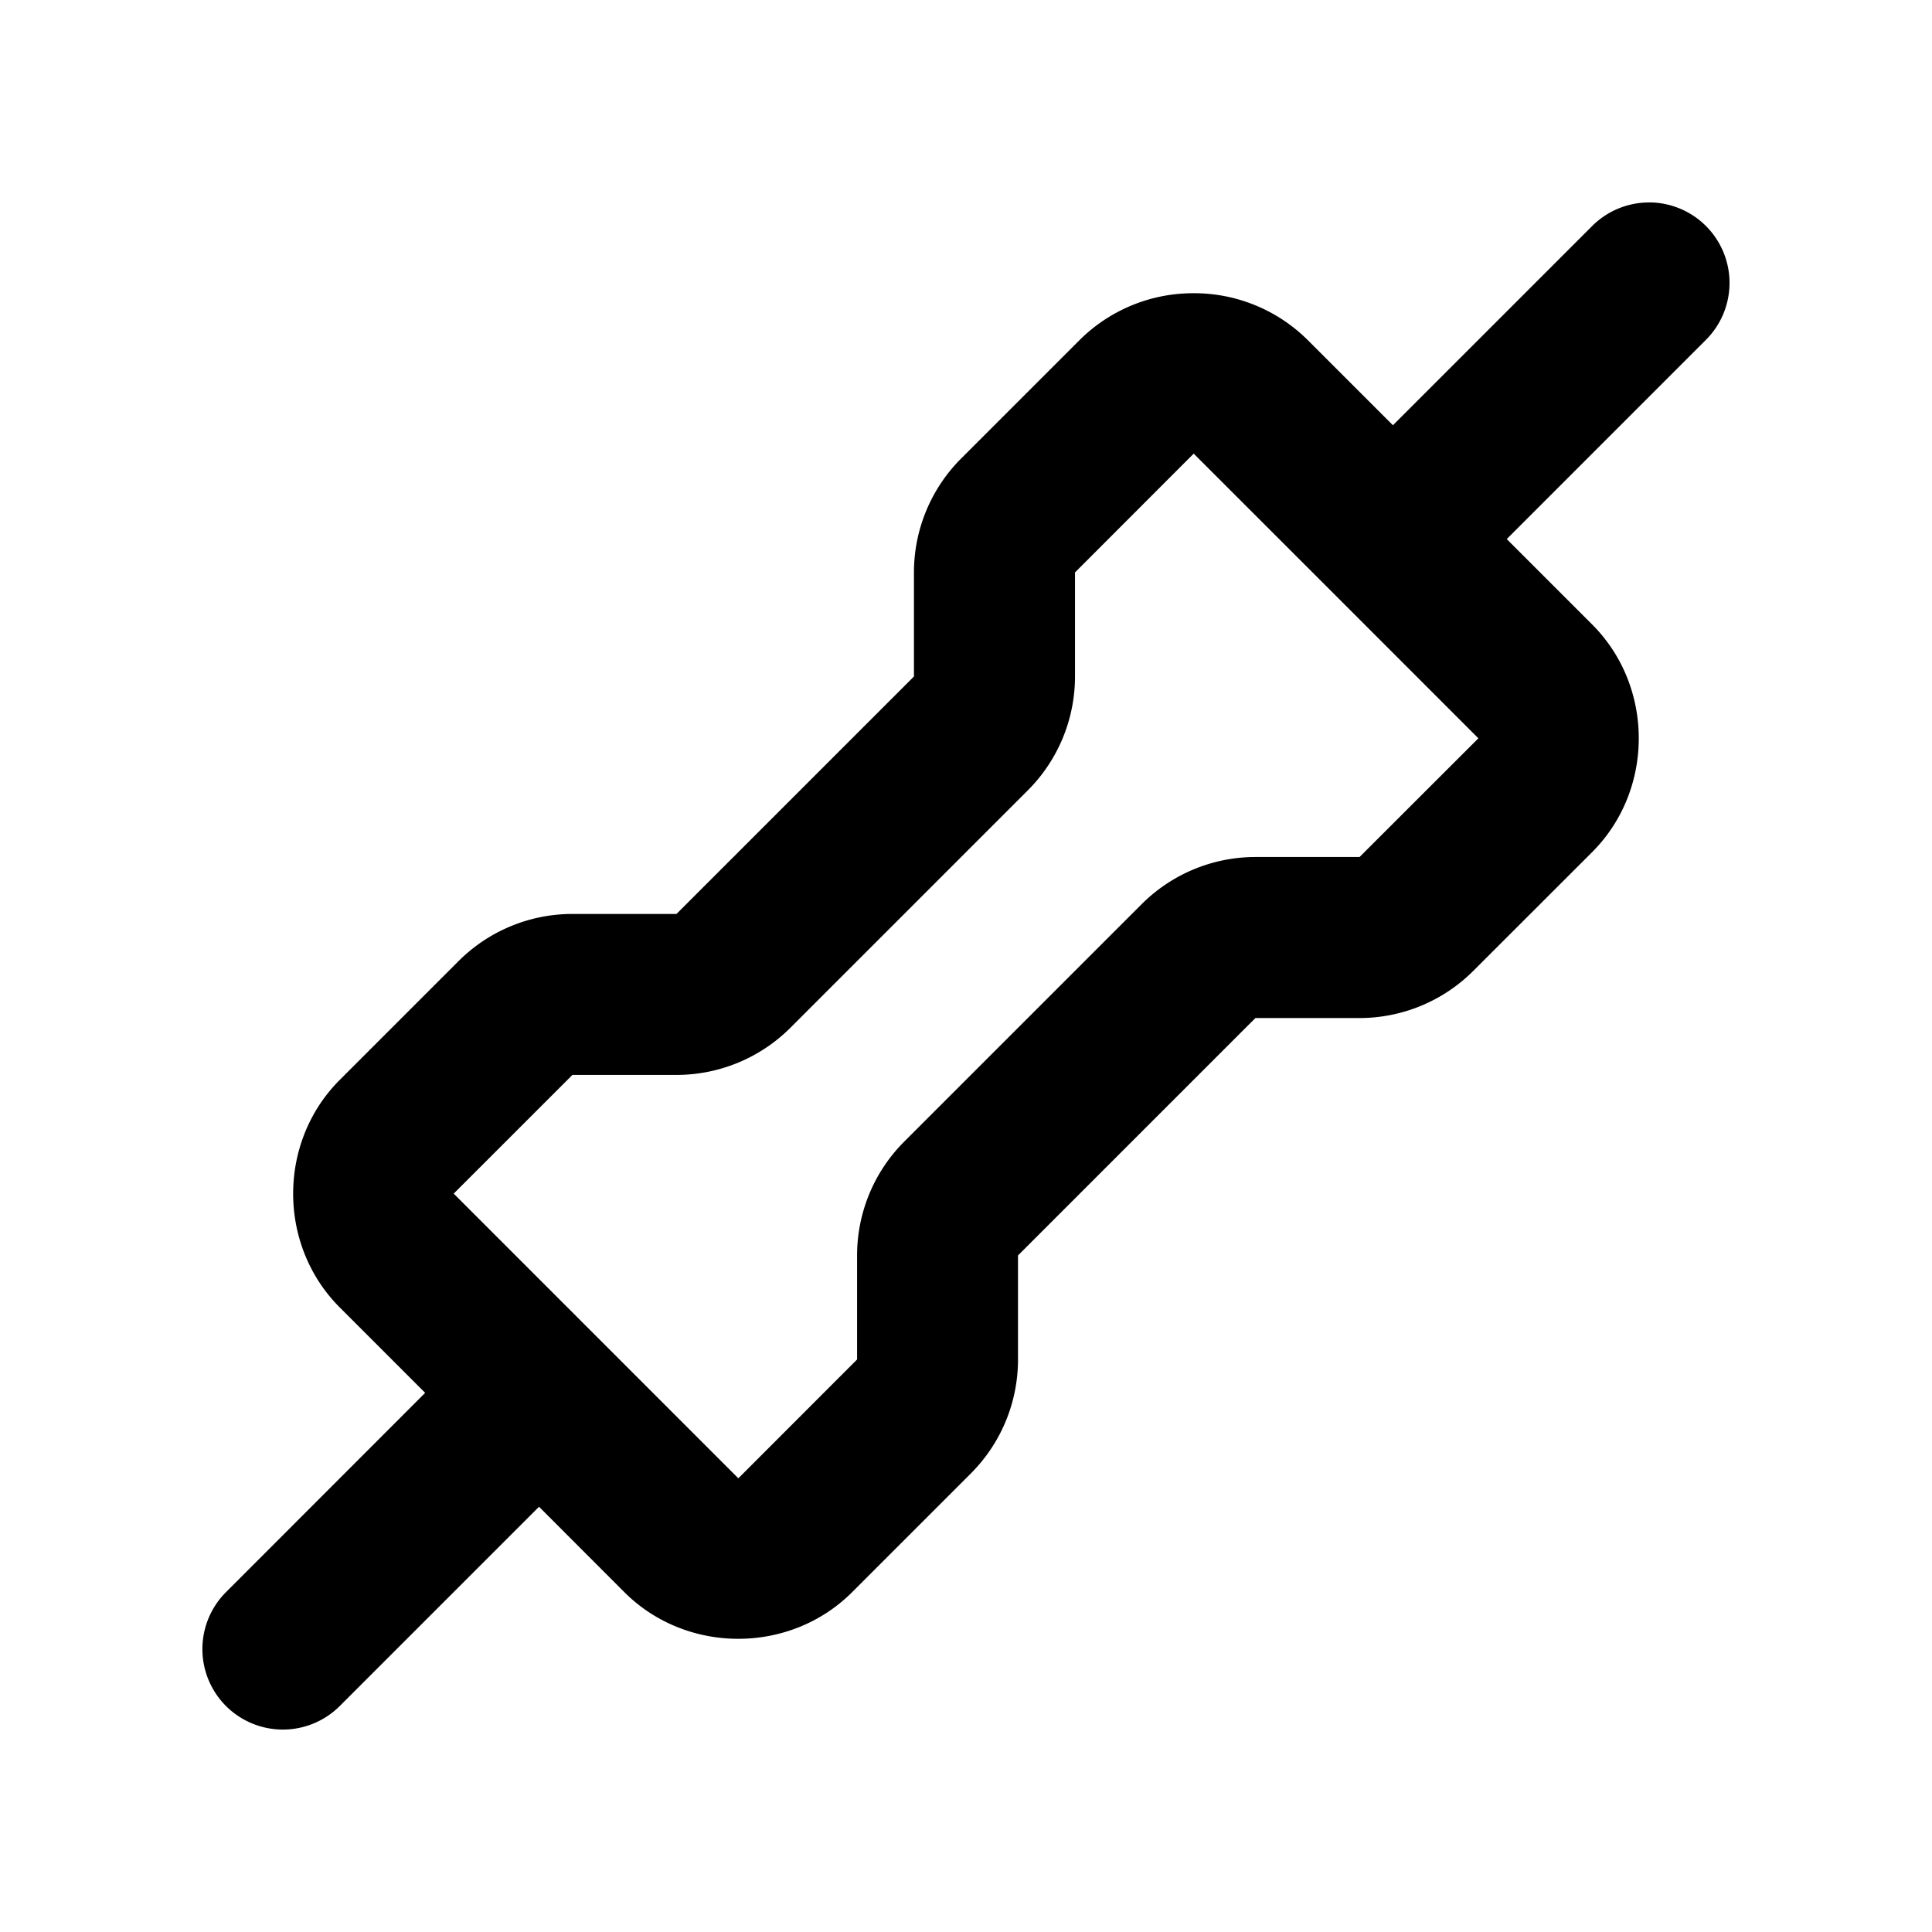 <svg xmlns="http://www.w3.org/2000/svg" width="48" height="48" viewBox="0 0 48 48"><path d="M40.97 5.03a2 2 0 0 0-1.413.585l-4.95 4.95-2.123-2.122a4 4 0 0 0-2.828-1.158 4 4 0 0 0-2.828 1.158l-2.95 2.95a4 4 0 0 0-1.171 2.83v2.584l-5.9 5.9H14.22a4 4 0 0 0-2.828 1.172l-2.95 2.95c-1.545 1.544-1.545 4.11 0 5.655l2.121 2.121-4.949 4.952a2 2 0 0 0 0 2.828 2 2 0 0 0 2.828 0l4.95-4.95 2.12 2.122c1.546 1.545 4.114 1.545 5.659 0l2.95-2.95a4 4 0 0 0 1.171-2.83v-2.586l5.898-5.898h2.586a4 4 0 0 0 2.828-1.172l2.952-2.95c1.545-1.544 1.545-4.112 0-5.657l-2.121-2.121 4.949-4.95a2 2 0 0 0 0-2.828 2 2 0 0 0-1.414-.586zm-11.313 6.24 3.537 3.536 3.536 3.537-2.952 2.949h-2.586c-1.06 0-2.078.422-2.828 1.172l-5.898 5.898a4 4 0 0 0-1.172 2.828v2.586l-2.95 2.952-7.072-7.073 2.95-2.949h2.586c1.06 0 2.08-.422 2.83-1.172l5.898-5.898a4 4 0 0 0 1.172-2.83v-2.584z"/></svg>
